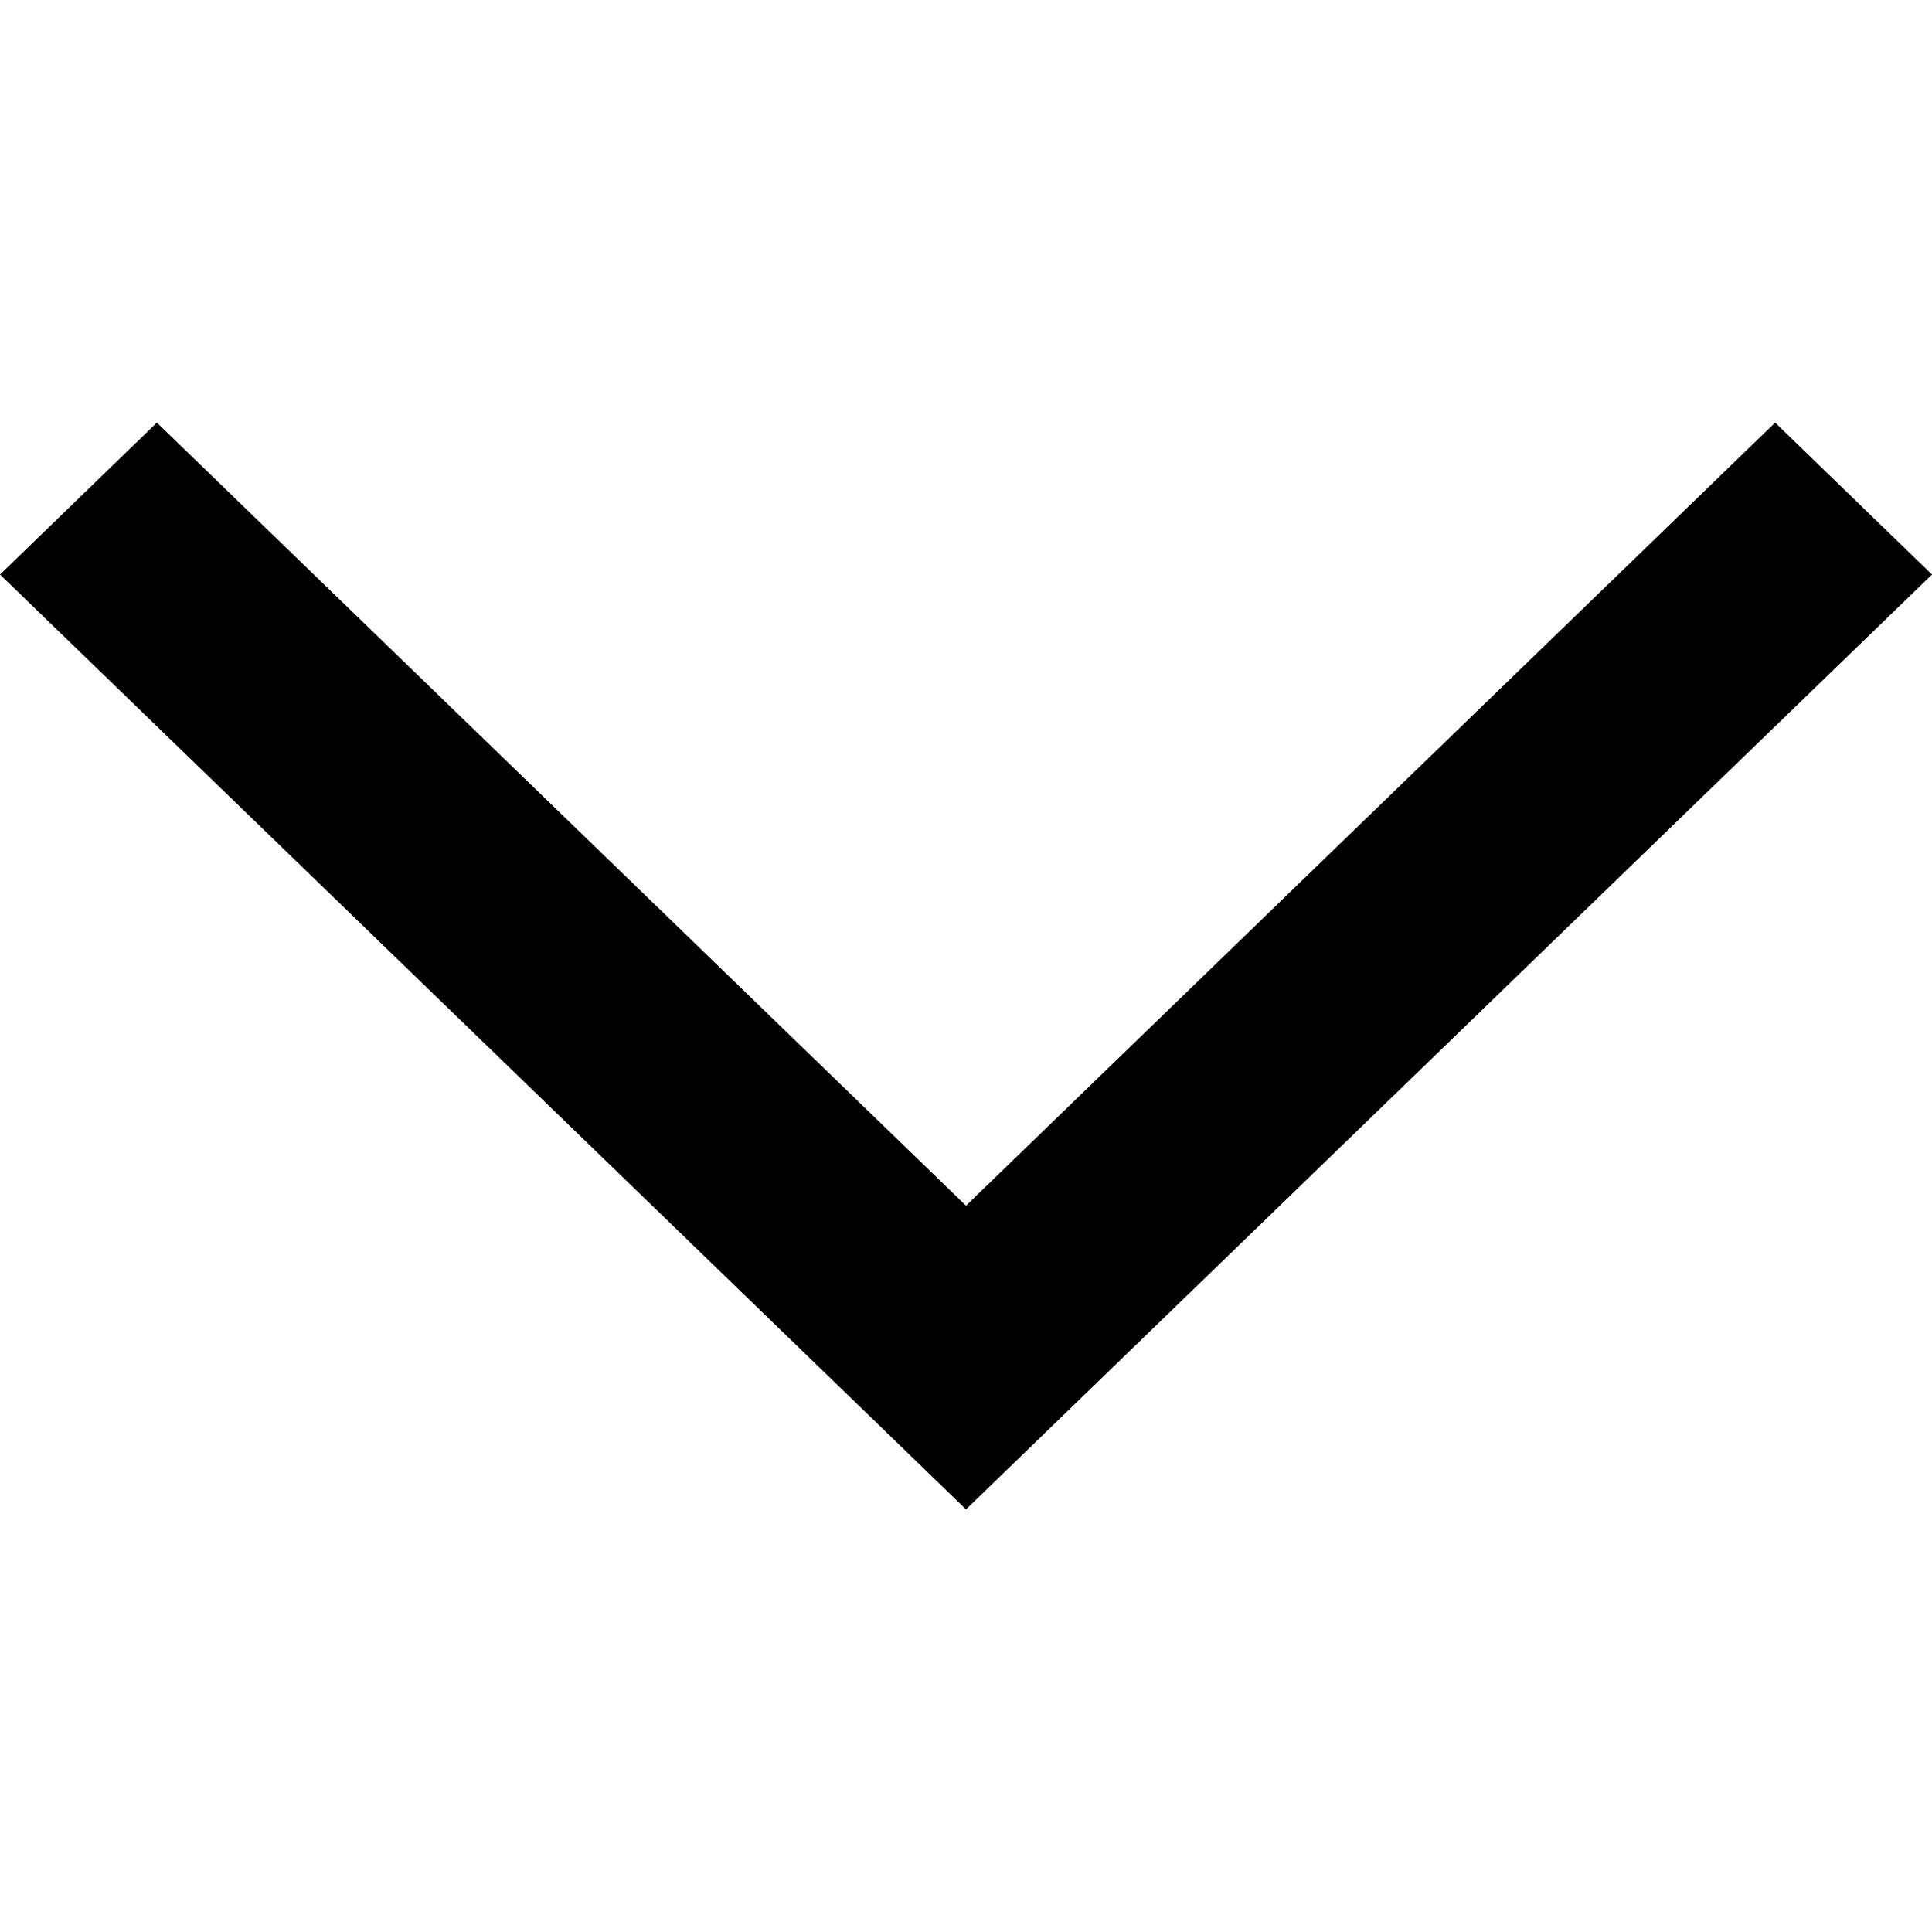 <svg width="16" height="16" viewBox="0 0 16 16" fill="none" xmlns="http://www.w3.org/2000/svg">
<path fill-rule="evenodd" clip-rule="evenodd" d="M0 4.758L1.299 3.5L8 9.985L14.701 3.5L16 4.758L8 12.5L0 4.758Z" fill="black"/>
</svg>
